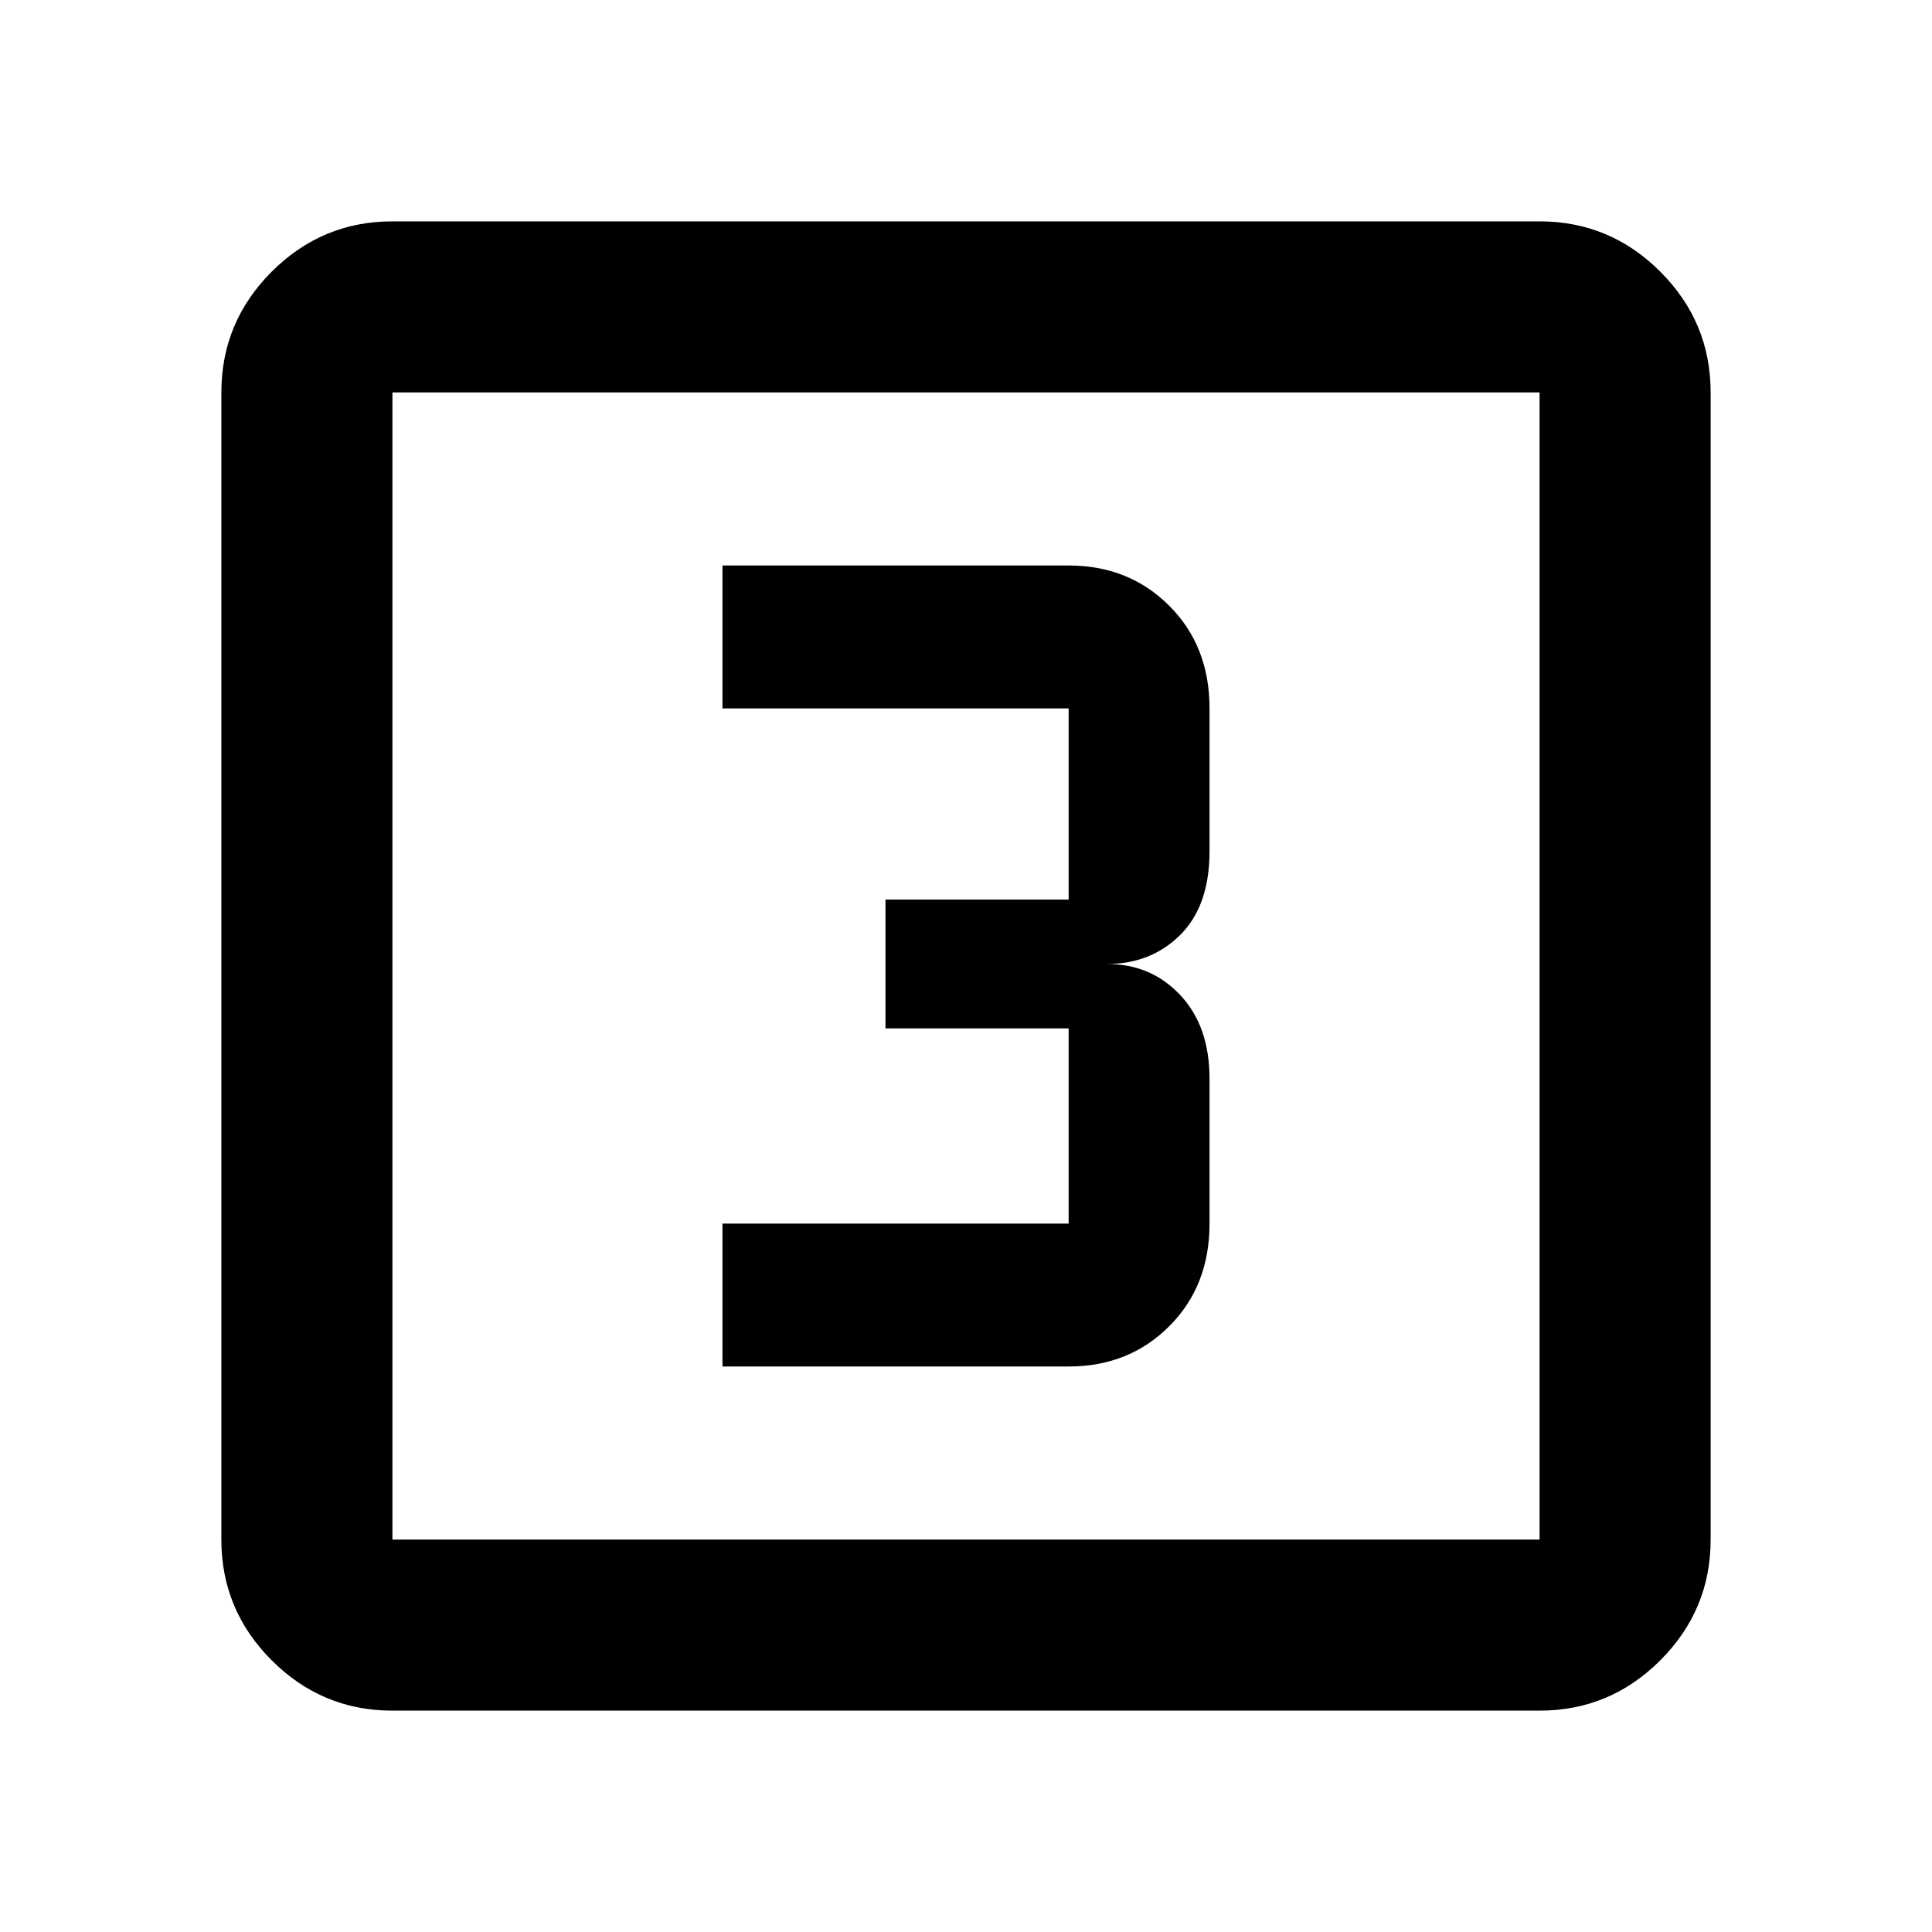 <svg xmlns="http://www.w3.org/2000/svg" height="40" width="40"><path d="M14.958 28.292h7.167q1.25 0 2.083-.834.834-.833.834-2.125v-3q0-1.083-.604-1.729-.605-.646-1.521-.646.916 0 1.521-.604.604-.604.604-1.729v-2.958q0-1.292-.834-2.125-.833-.834-2.083-.834h-7.167v2.959h7.167v3.958h-3.792v2.667h3.792v4.041h-7.167Zm-6.833 7.125q-1.458 0-2.5-1.042t-1.042-2.5V8.125q0-1.458 1.042-2.5t2.5-1.042h23.75q1.458 0 2.5 1.042t1.042 2.5v23.75q0 1.458-1.042 2.5t-2.5 1.042Zm0-3.542h23.75V8.125H8.125v23.75Zm0-23.75v23.75-23.75Z"/></svg>